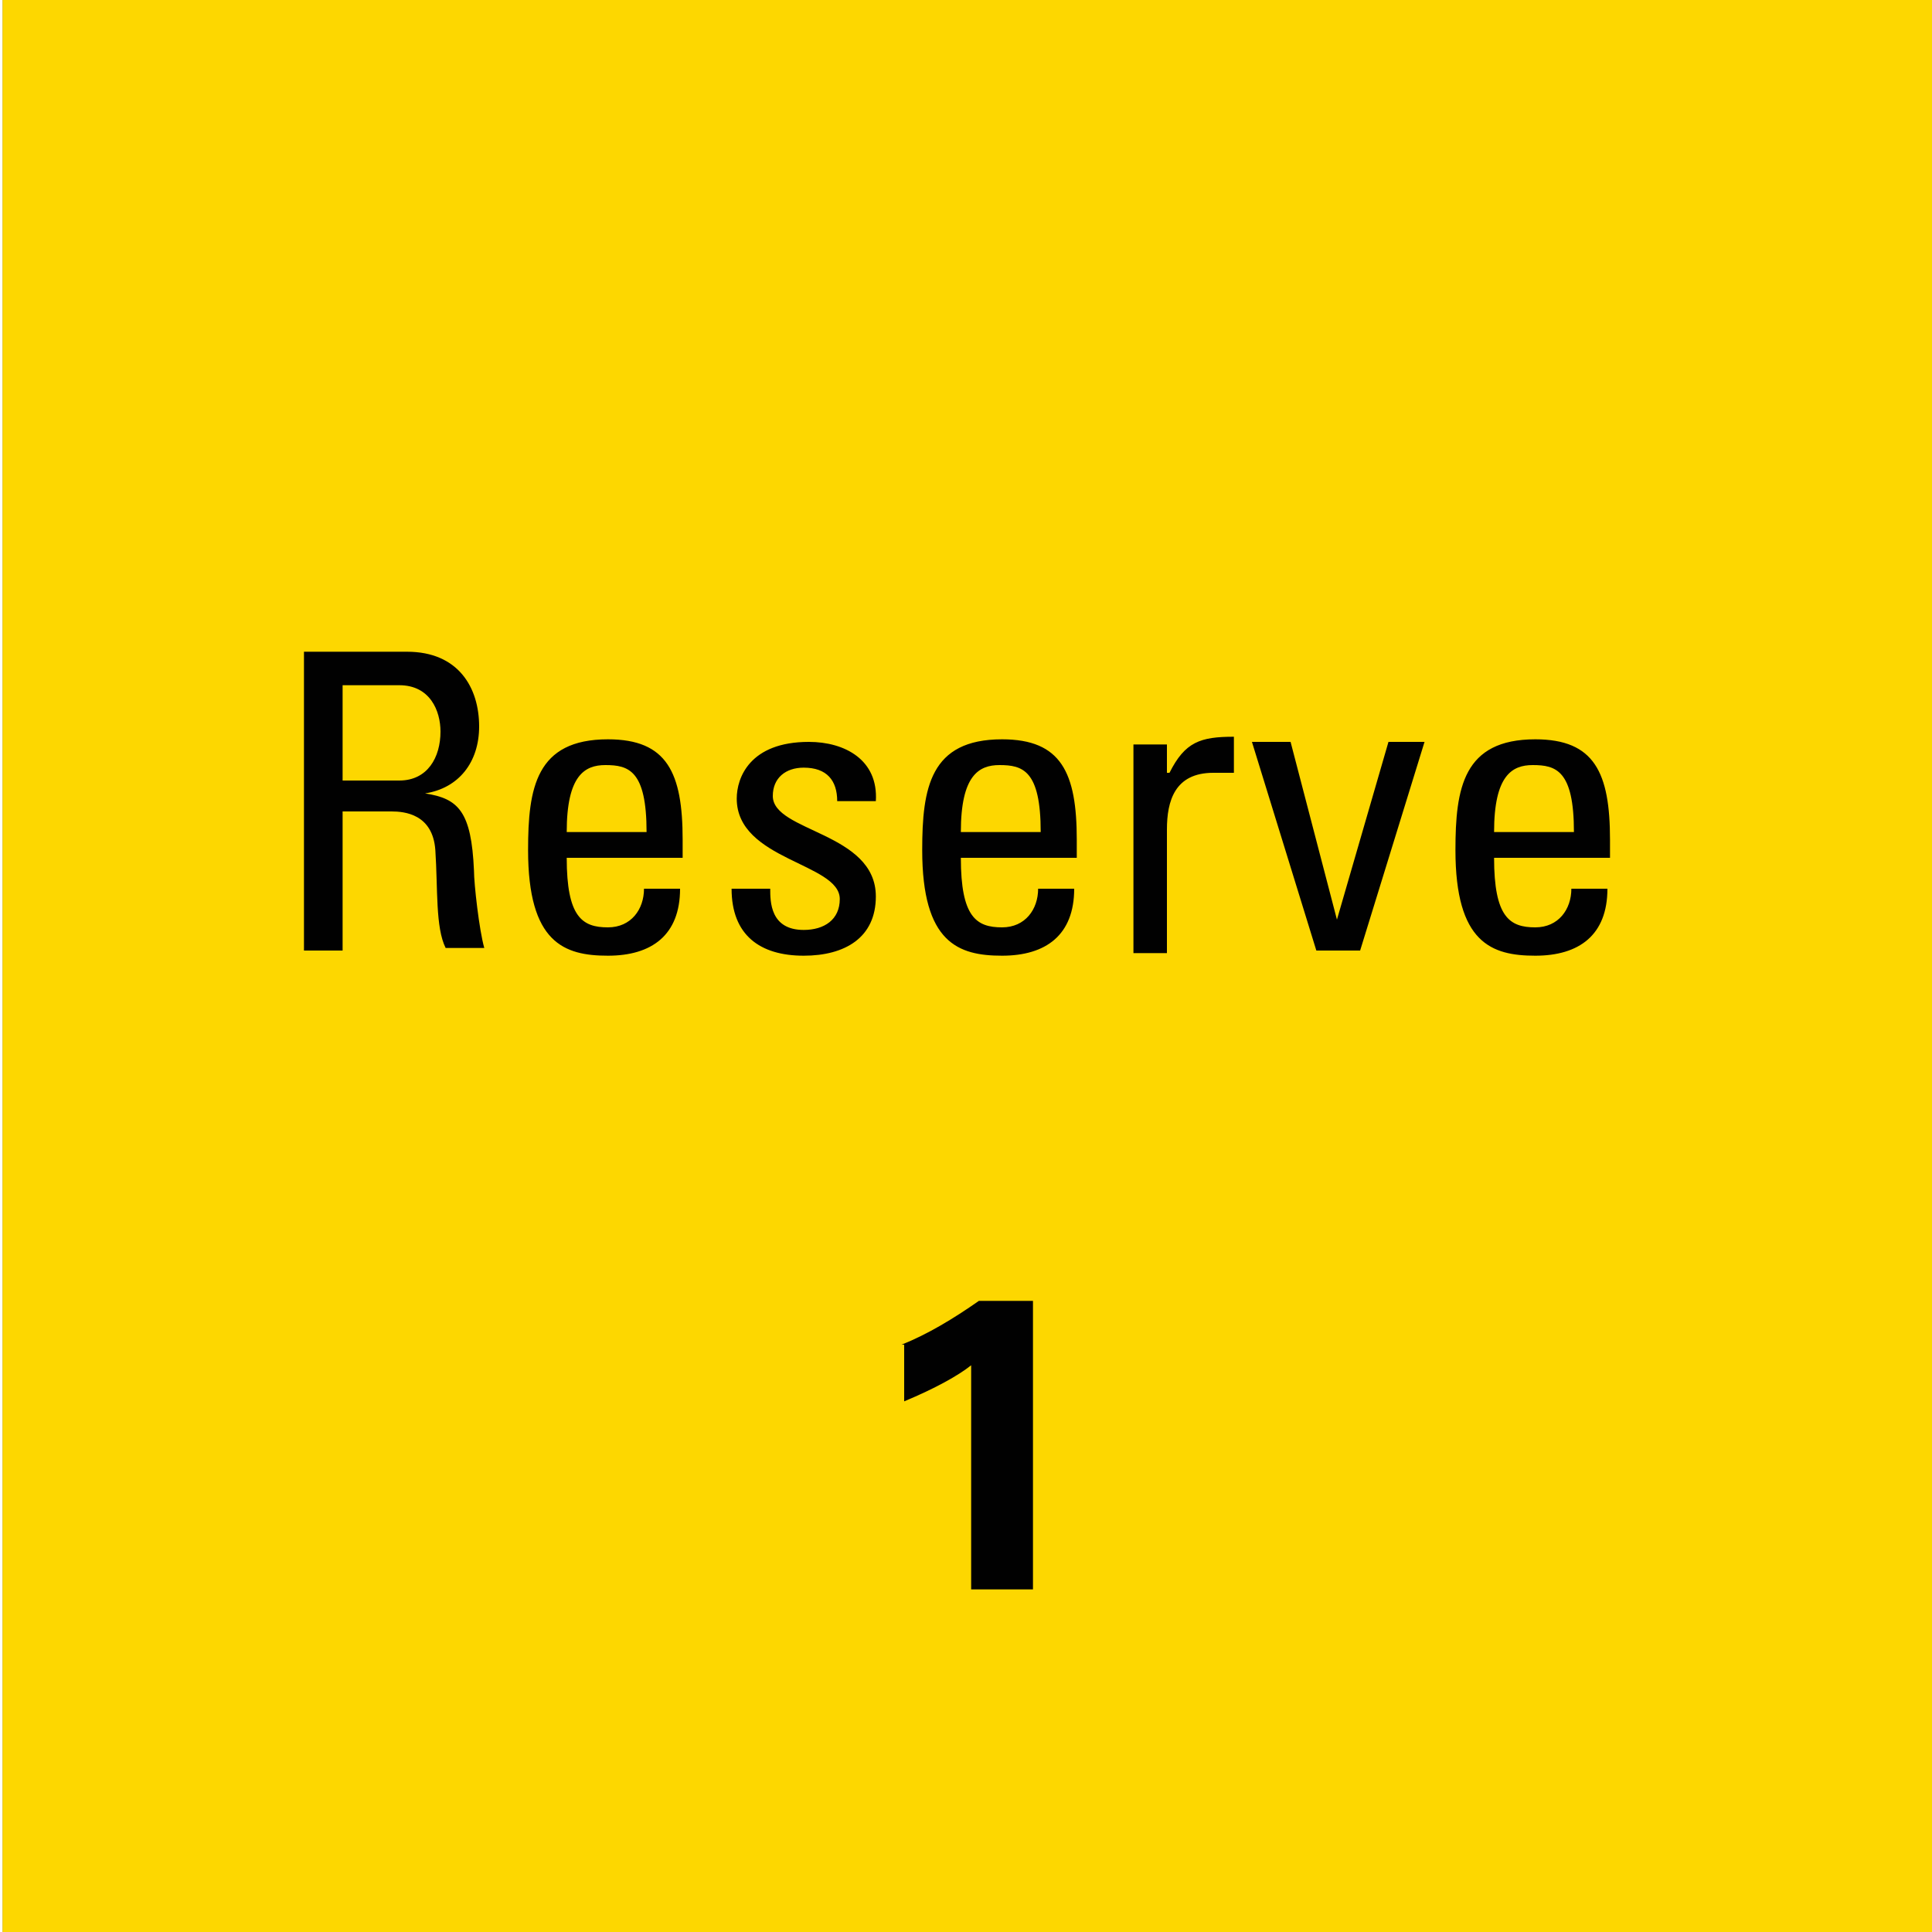 <svg version="1.2" baseProfile="tiny" xmlns="http://www.w3.org/2000/svg" viewBox="0 0 75 75" overflow="visible" xml:space="preserve"><rect x="0" y="0" width="75" height="75" fill="#808080" stroke="none"/><path fill="#FFF" d="M-74.9 0h75v75h-75z"/><path fill="#FDD700" d="M.1 0h75v75H.1z"/><path fill="#010101" d="M35 52.2c1-.4 2-1 3-1.7h2.1v11.2h-2.4V53c-.5.4-1.4.9-2.6 1.4v-2.2z"/><g fill="#010101"><path d="M13.3 31.6v5.3h-1.5V25.3h4c2 0 2.8 1.4 2.8 2.9 0 1.4-.8 2.4-2.1 2.6 1.3.2 1.8.7 1.9 3 0 .5.2 2.3.4 3h-1.5c-.4-.8-.3-2.3-.4-3.8-.1-1.4-1.2-1.5-1.7-1.5h-1.9zm0-1.3h2.2c1.1 0 1.6-.9 1.6-1.9 0-.8-.4-1.8-1.6-1.8h-2.2v3.7zM22 33.3c0 2.3.6 2.7 1.6 2.7.9 0 1.4-.7 1.4-1.5h1.4c0 1.8-1.1 2.6-2.8 2.6-1.7 0-3.1-.5-3.1-4.1 0-2.4.3-4.3 3.1-4.3 2.3 0 2.9 1.3 2.9 3.9v.7H22zm3.1-1c0-2.4-.7-2.6-1.6-2.6-.8 0-1.5.4-1.5 2.6h3.1zM31.2 37.1c-1.7 0-2.8-.8-2.8-2.6h1.5c0 .5 0 1.6 1.3 1.6.8 0 1.4-.4 1.4-1.2 0-1.4-4-1.5-4-3.9 0-.8.5-2.2 2.8-2.2 1.4 0 2.7.7 2.6 2.3h-1.5c0-.8-.4-1.3-1.3-1.3-.7 0-1.2.4-1.2 1.1 0 1.4 4 1.4 4 3.9 0 1.6-1.2 2.3-2.8 2.3zM37.3 33.3c0 2.3.6 2.7 1.6 2.7.9 0 1.4-.7 1.4-1.5h1.4c0 1.8-1.1 2.6-2.8 2.6-1.7 0-3.1-.5-3.1-4.1 0-2.4.3-4.3 3.1-4.3 2.3 0 2.9 1.3 2.9 3.9v.7h-4.5zm3.1-1c0-2.4-.7-2.6-1.6-2.6-.8 0-1.5.4-1.5 2.6h3.1zM45.4 30c.6-1.2 1.2-1.4 2.5-1.4V30h-.8c-1.5 0-1.8 1.1-1.8 2.2V37H44v-8.1h1.3V30zM48.6 28.8h1.5l1.8 6.9 2-6.9h1.4l-2.5 8.1h-1.7l-2.5-8.1zM58 33.3c0 2.3.6 2.7 1.6 2.7.9 0 1.4-.7 1.4-1.5h1.4c0 1.8-1.1 2.6-2.8 2.6-1.7 0-3.1-.5-3.1-4.1 0-2.4.3-4.3 3.1-4.3 2.3 0 2.9 1.3 2.9 3.9v.7H58zm3.1-1c0-2.4-.7-2.6-1.6-2.6-.8 0-1.5.4-1.5 2.6h3.1z"/></g></svg>
